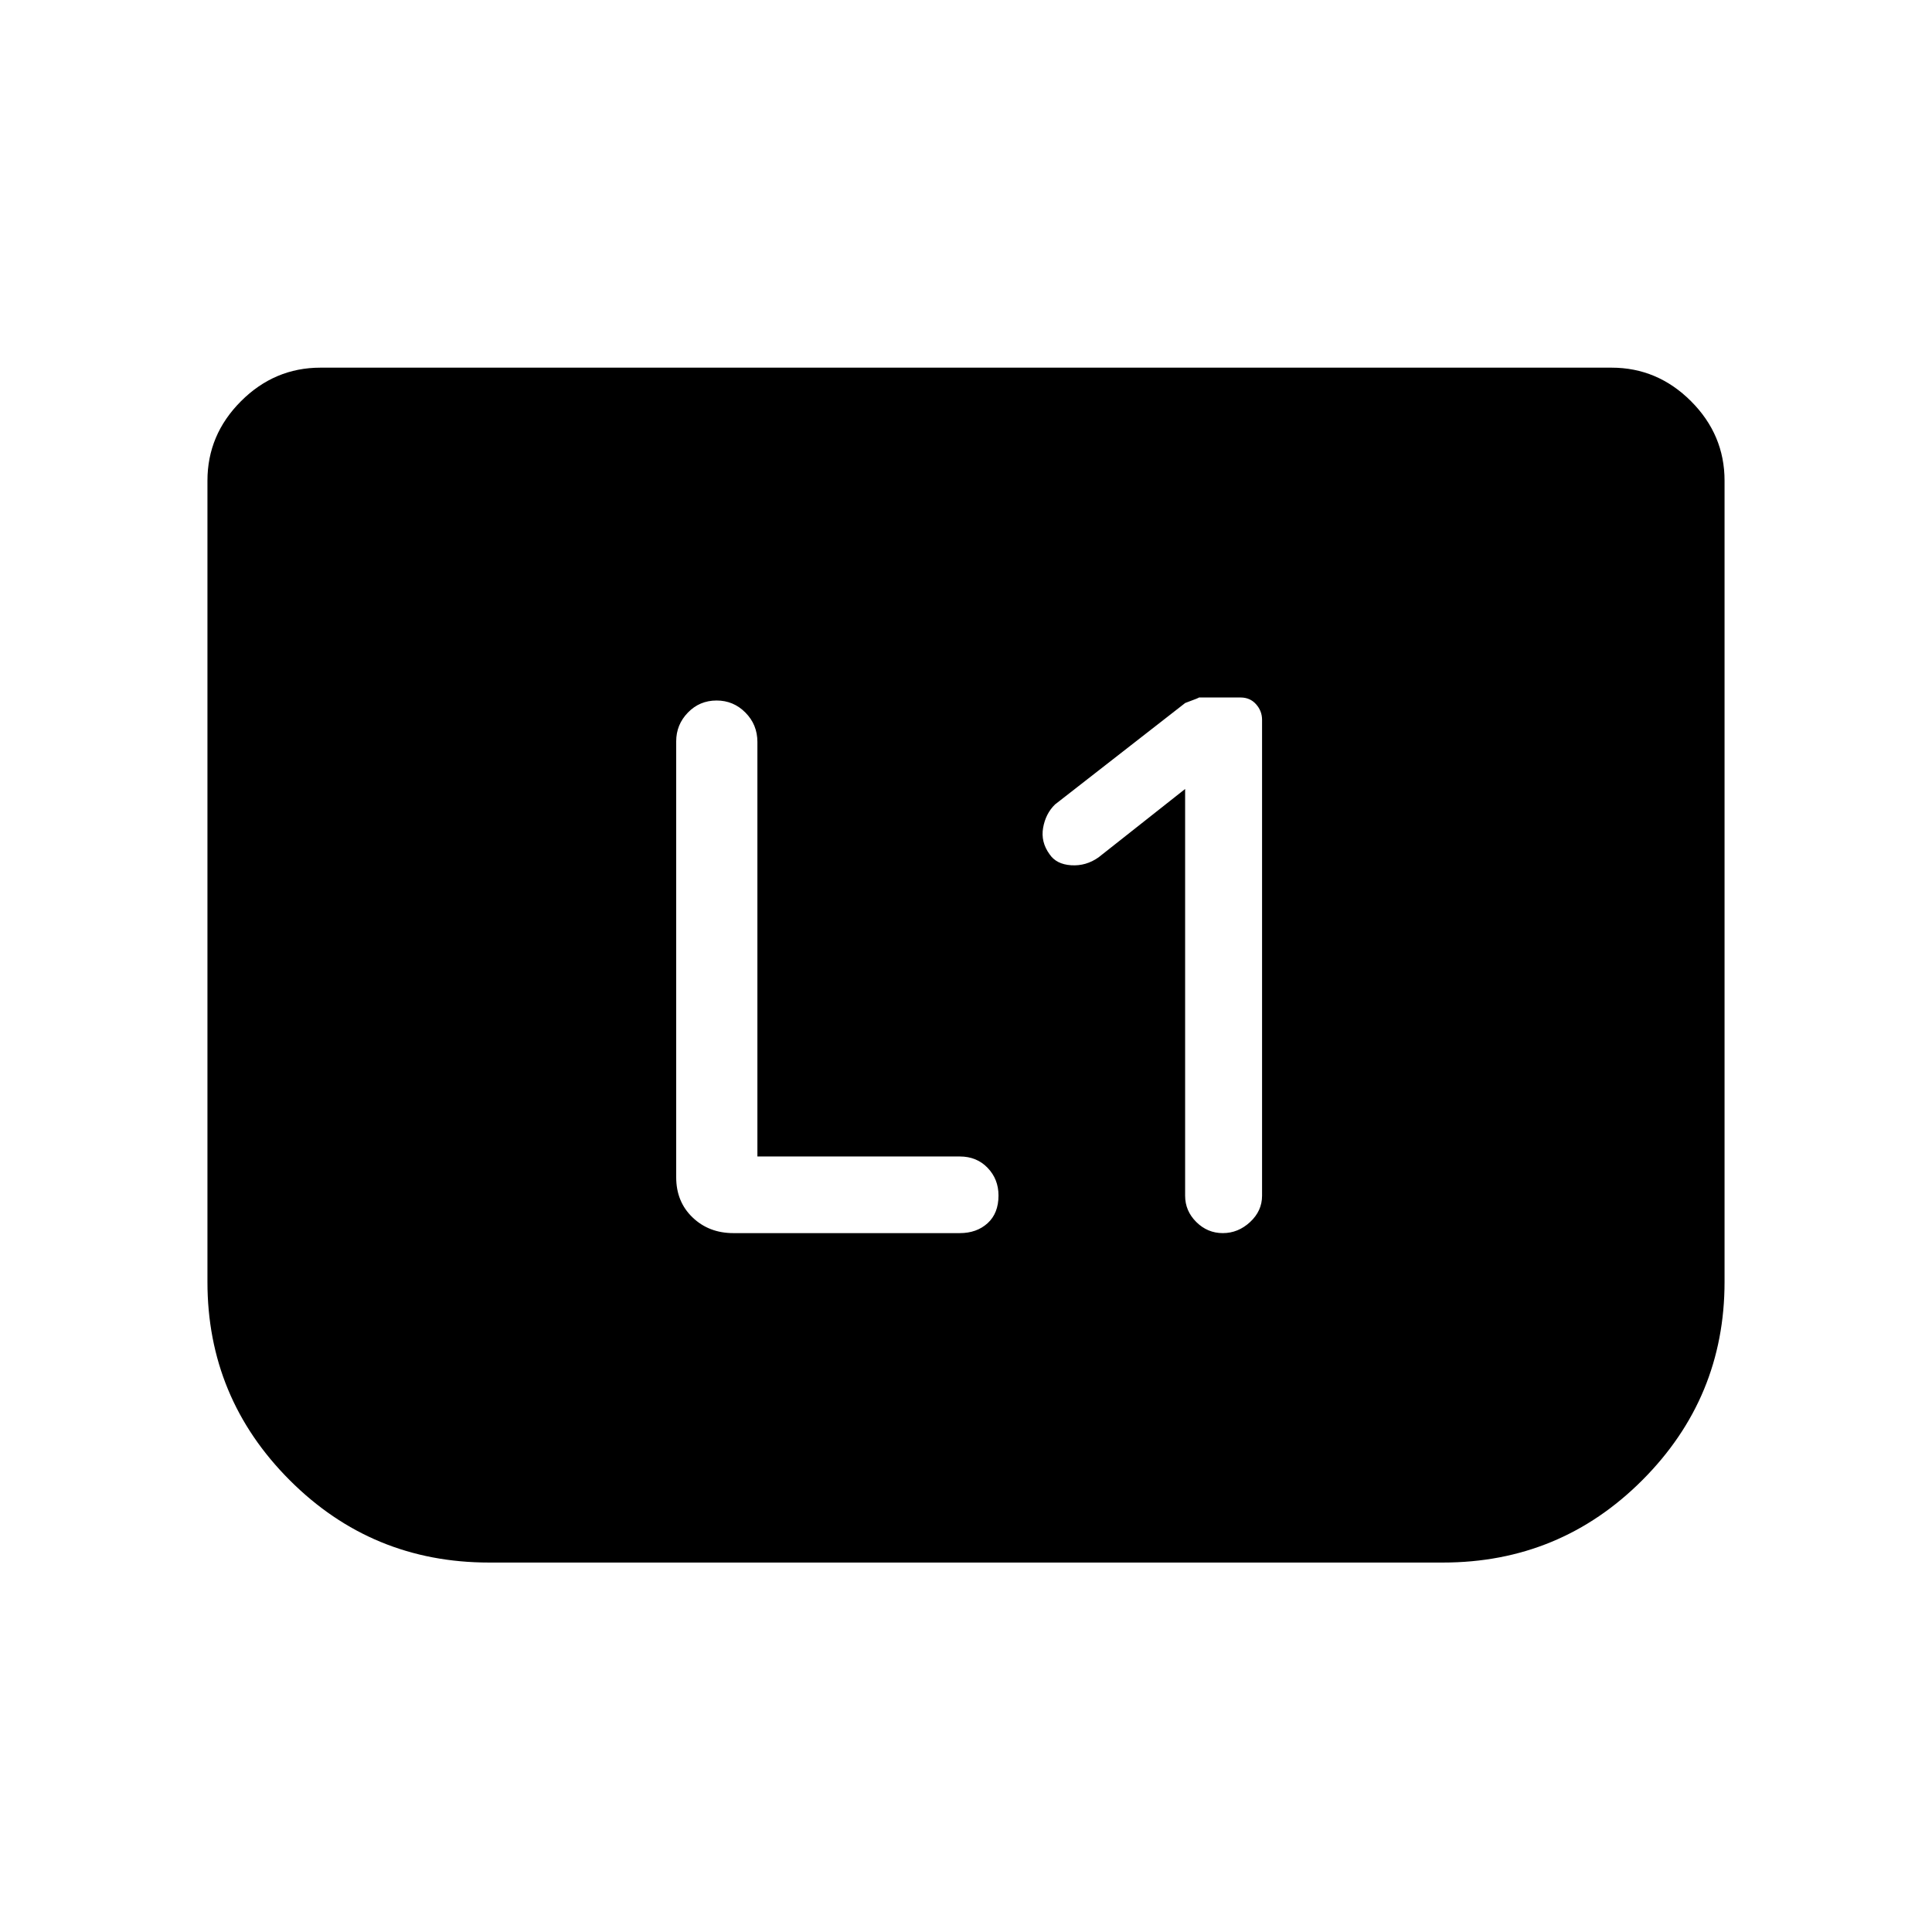 <svg xmlns="http://www.w3.org/2000/svg" height="48" viewBox="0 -960 960 960" width="48"><path d="M588.88-567.96v202.11q0 7.55 5.56 13.07 5.56 5.51 13.18 5.51 7.61 0 13.55-5.51 5.94-5.52 5.94-13.07v-236.48q0-4.39-2.98-7.74-2.98-3.35-7.67-3.35h-20.77q.66 0-6.77 2.73l-64.69 50.42q-4.66 4.54-5.91 11.58-1.24 7.04 3.18 13.13 3.35 5.02 10.75 5.5 7.4.48 13.63-3.94l43-33.96ZM376.35-385.35v-205.96q0-8.61-5.95-14.61-5.94-6-14.32-6-8.47 0-14.27 6-5.81 6-5.81 14.27V-375q0 12.15 8.14 19.94 8.13 7.79 20.28 7.79h112.5q8.4 0 13.82-4.93 5.41-4.93 5.41-13.75 0-8.13-5.41-13.76-5.42-5.64-13.82-5.64H376.35Zm480.57-335.8v398.11q0 57.62-40.88 98.54-40.89 40.92-99.04 40.92H243q-58.15 0-99.04-40.92-40.88-40.92-40.88-98.54v-398.11q0-22.82 16.66-39.49 16.67-16.67 39.49-16.67h641.54q22.82 0 39.49 16.67 16.66 16.67 16.66 39.49Z"/></svg>